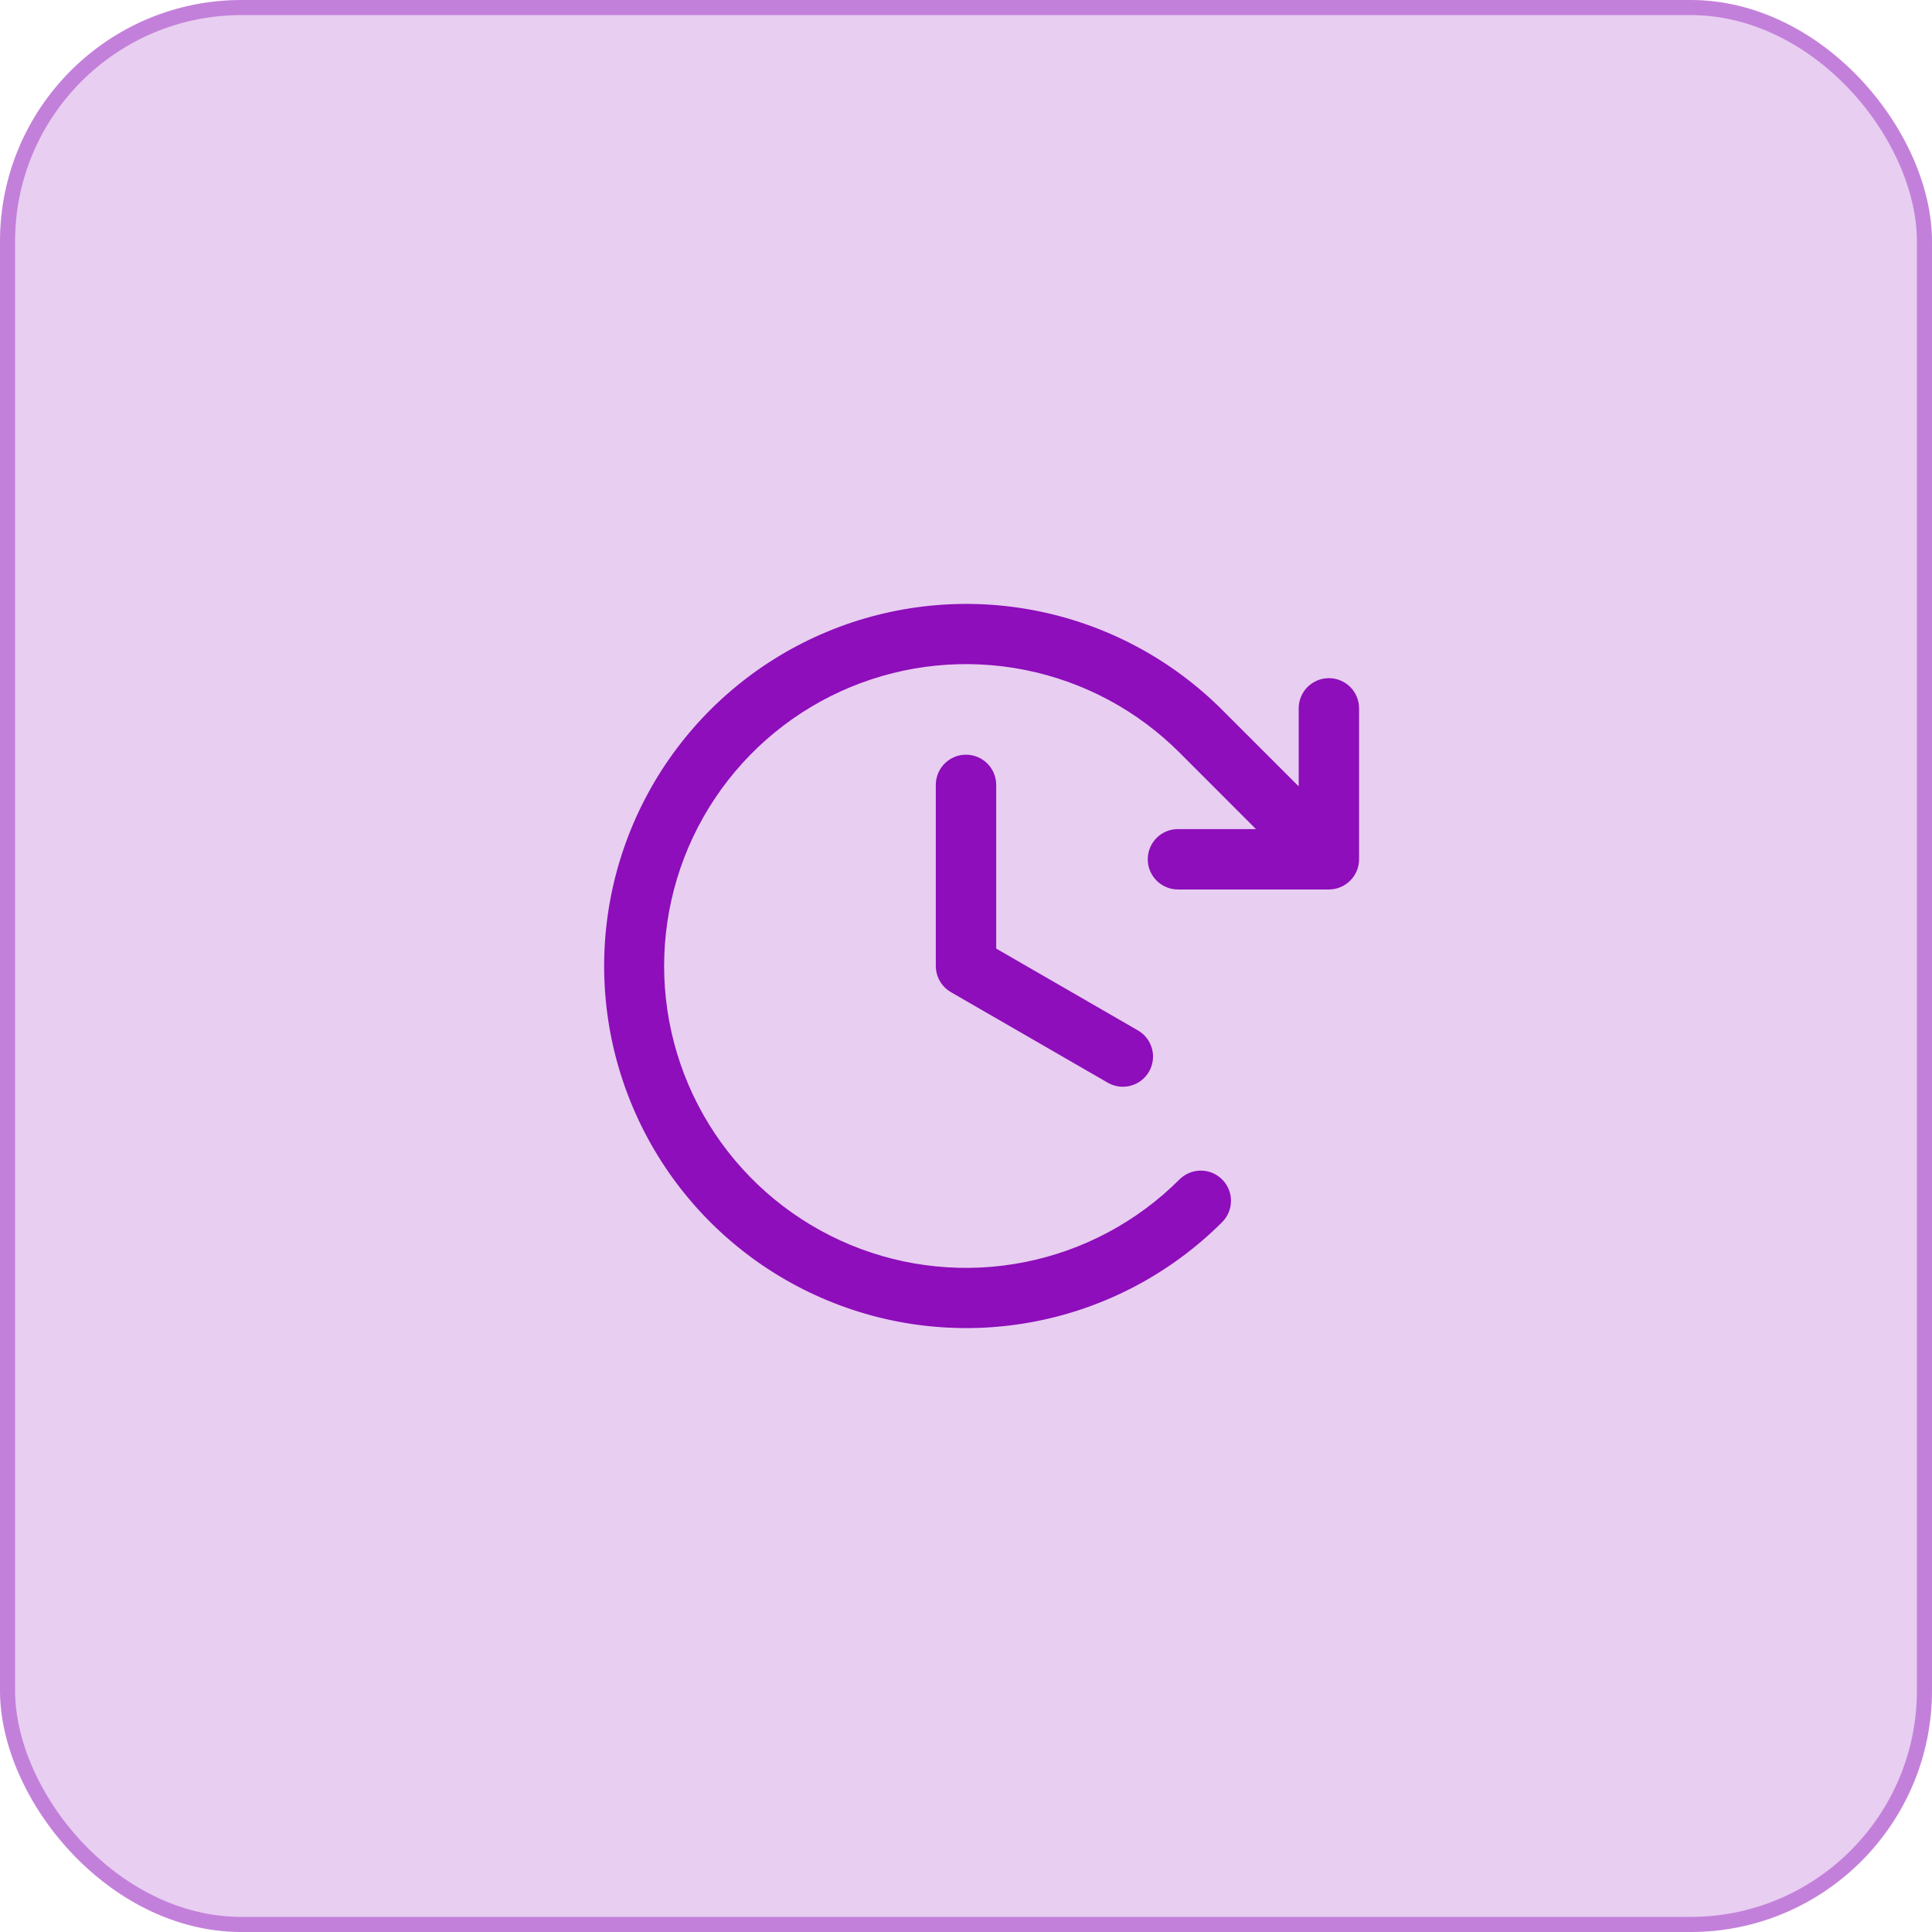 <svg width="64" height="64" viewBox="0 0 64 64" fill="none" xmlns="http://www.w3.org/2000/svg">
<g filter="url(#filter0_b_16_108)">
<rect width="64" height="64" rx="8" fill="#8D0EBA" fill-opacity="0.2"/>
<rect x="0.25" y="0.25" width="63.5" height="63.5" rx="7.75" stroke="#8D0EBA" stroke-opacity="0.4" stroke-width="0.5"/>
</g>
<g clip-path="url(#clip0_16_108)">
<path d="M32 25C31.735 25 31.48 25.105 31.293 25.293C31.105 25.48 31 25.735 31 26V32C31 32.009 31.001 32.018 31.001 32.027C31.002 32.047 31.003 32.067 31.004 32.087C31.006 32.103 31.008 32.118 31.01 32.133C31.012 32.149 31.014 32.166 31.017 32.181C31.02 32.199 31.024 32.217 31.029 32.234C31.032 32.248 31.035 32.261 31.039 32.275C31.044 32.293 31.05 32.311 31.056 32.328C31.061 32.341 31.065 32.354 31.07 32.366C31.077 32.383 31.084 32.4 31.092 32.417C31.098 32.43 31.104 32.443 31.111 32.456C31.118 32.471 31.126 32.485 31.135 32.5C31.143 32.514 31.151 32.528 31.16 32.542C31.168 32.554 31.177 32.566 31.185 32.578C31.196 32.593 31.206 32.608 31.218 32.622C31.226 32.633 31.235 32.643 31.244 32.653C31.256 32.667 31.269 32.681 31.282 32.695C31.292 32.705 31.301 32.714 31.311 32.724C31.324 32.736 31.338 32.749 31.352 32.761C31.364 32.771 31.377 32.781 31.389 32.791C31.402 32.8 31.414 32.81 31.427 32.819C31.443 32.83 31.46 32.841 31.477 32.851C31.485 32.856 31.492 32.861 31.5 32.866L36.696 35.866C36.926 35.999 37.199 36.035 37.455 35.966C37.711 35.897 37.93 35.73 38.062 35.5C38.195 35.27 38.231 34.997 38.162 34.741C38.093 34.485 37.926 34.267 37.696 34.134L33 31.423V26C33 25.735 32.895 25.48 32.707 25.293C32.52 25.105 32.265 25 32 25Z" fill="#8D0EBA"/>
<path d="M44.021 22.465C43.889 22.465 43.759 22.49 43.638 22.541C43.517 22.591 43.407 22.665 43.314 22.757C43.221 22.85 43.147 22.96 43.097 23.082C43.047 23.203 43.021 23.333 43.021 23.465V26.05L40.485 23.515C38.807 21.838 36.67 20.697 34.344 20.235C32.017 19.773 29.606 20.012 27.415 20.92C25.224 21.828 23.352 23.365 22.034 25.337C20.717 27.31 20.013 29.628 20.013 32C20.013 34.372 20.717 36.69 22.034 38.663C23.352 40.635 25.224 42.172 27.415 43.08C29.606 43.989 32.017 44.227 34.344 43.765C36.67 43.303 38.807 42.162 40.485 40.485C40.673 40.298 40.778 40.043 40.778 39.778C40.778 39.513 40.673 39.259 40.485 39.071C40.392 38.978 40.282 38.905 40.161 38.854C40.039 38.804 39.909 38.778 39.778 38.778C39.513 38.778 39.258 38.884 39.071 39.071C37.672 40.47 35.891 41.422 33.951 41.808C32.011 42.194 30 41.996 28.173 41.239C26.346 40.482 24.784 39.2 23.685 37.556C22.586 35.911 22 33.978 22 32C22 30.022 22.586 28.089 23.685 26.444C24.784 24.8 26.346 23.518 28.173 22.761C30 22.004 32.011 21.806 33.951 22.192C35.891 22.578 37.672 23.53 39.071 24.929L41.606 27.465H39.021C38.755 27.465 38.501 27.57 38.314 27.757C38.126 27.945 38.021 28.199 38.021 28.465C38.021 28.73 38.126 28.984 38.314 29.172C38.501 29.359 38.755 29.465 39.021 29.465H44.02C44.053 29.465 44.087 29.463 44.12 29.459C44.134 29.458 44.148 29.455 44.161 29.453C44.18 29.451 44.198 29.449 44.216 29.445C44.233 29.442 44.249 29.437 44.265 29.433C44.28 29.429 44.296 29.426 44.311 29.421C44.327 29.416 44.343 29.41 44.358 29.405C44.373 29.399 44.389 29.395 44.403 29.388C44.418 29.382 44.432 29.375 44.447 29.368C44.462 29.361 44.477 29.354 44.492 29.346C44.506 29.339 44.519 29.33 44.533 29.322C44.547 29.314 44.562 29.305 44.576 29.296C44.591 29.286 44.605 29.274 44.62 29.264C44.632 29.255 44.643 29.247 44.654 29.238C44.706 29.196 44.752 29.149 44.794 29.098C44.803 29.087 44.811 29.076 44.819 29.065C44.831 29.05 44.842 29.035 44.852 29.02C44.862 29.006 44.87 28.991 44.878 28.977C44.886 28.963 44.895 28.95 44.903 28.936C44.91 28.921 44.917 28.906 44.924 28.891C44.931 28.877 44.938 28.862 44.945 28.847C44.951 28.833 44.955 28.818 44.961 28.803C44.967 28.787 44.973 28.771 44.978 28.755C44.982 28.74 44.985 28.725 44.989 28.71C44.993 28.693 44.998 28.677 45.001 28.66C45.005 28.643 45.007 28.625 45.009 28.608C45.011 28.593 45.014 28.578 45.016 28.563C45.019 28.53 45.021 28.497 45.021 28.465V23.465C45.021 23.333 44.995 23.203 44.945 23.082C44.894 22.96 44.821 22.85 44.728 22.757C44.635 22.665 44.525 22.591 44.403 22.541C44.282 22.49 44.152 22.465 44.021 22.465Z" fill="#8D0EBA"/>
</g>
<defs>
<filter id="filter0_b_16_108" x="-20" y="-20" width="104" height="104" filterUnits="userSpaceOnUse" color-interpolation-filters="sRGB">
<feFlood flood-opacity="0" result="BackgroundImageFix"/>
<feGaussianBlur in="BackgroundImageFix" stdDeviation="10"/>
<feComposite in2="SourceAlpha" operator="in" result="effect1_backgroundBlur_16_108"/>
<feBlend mode="normal" in="SourceGraphic" in2="effect1_backgroundBlur_16_108" result="shape"/>
</filter>
<clipPath id="clip0_16_108">
<rect width="32" height="32" fill="white" transform="translate(16 16)"/>
</clipPath>
</defs>
</svg>
